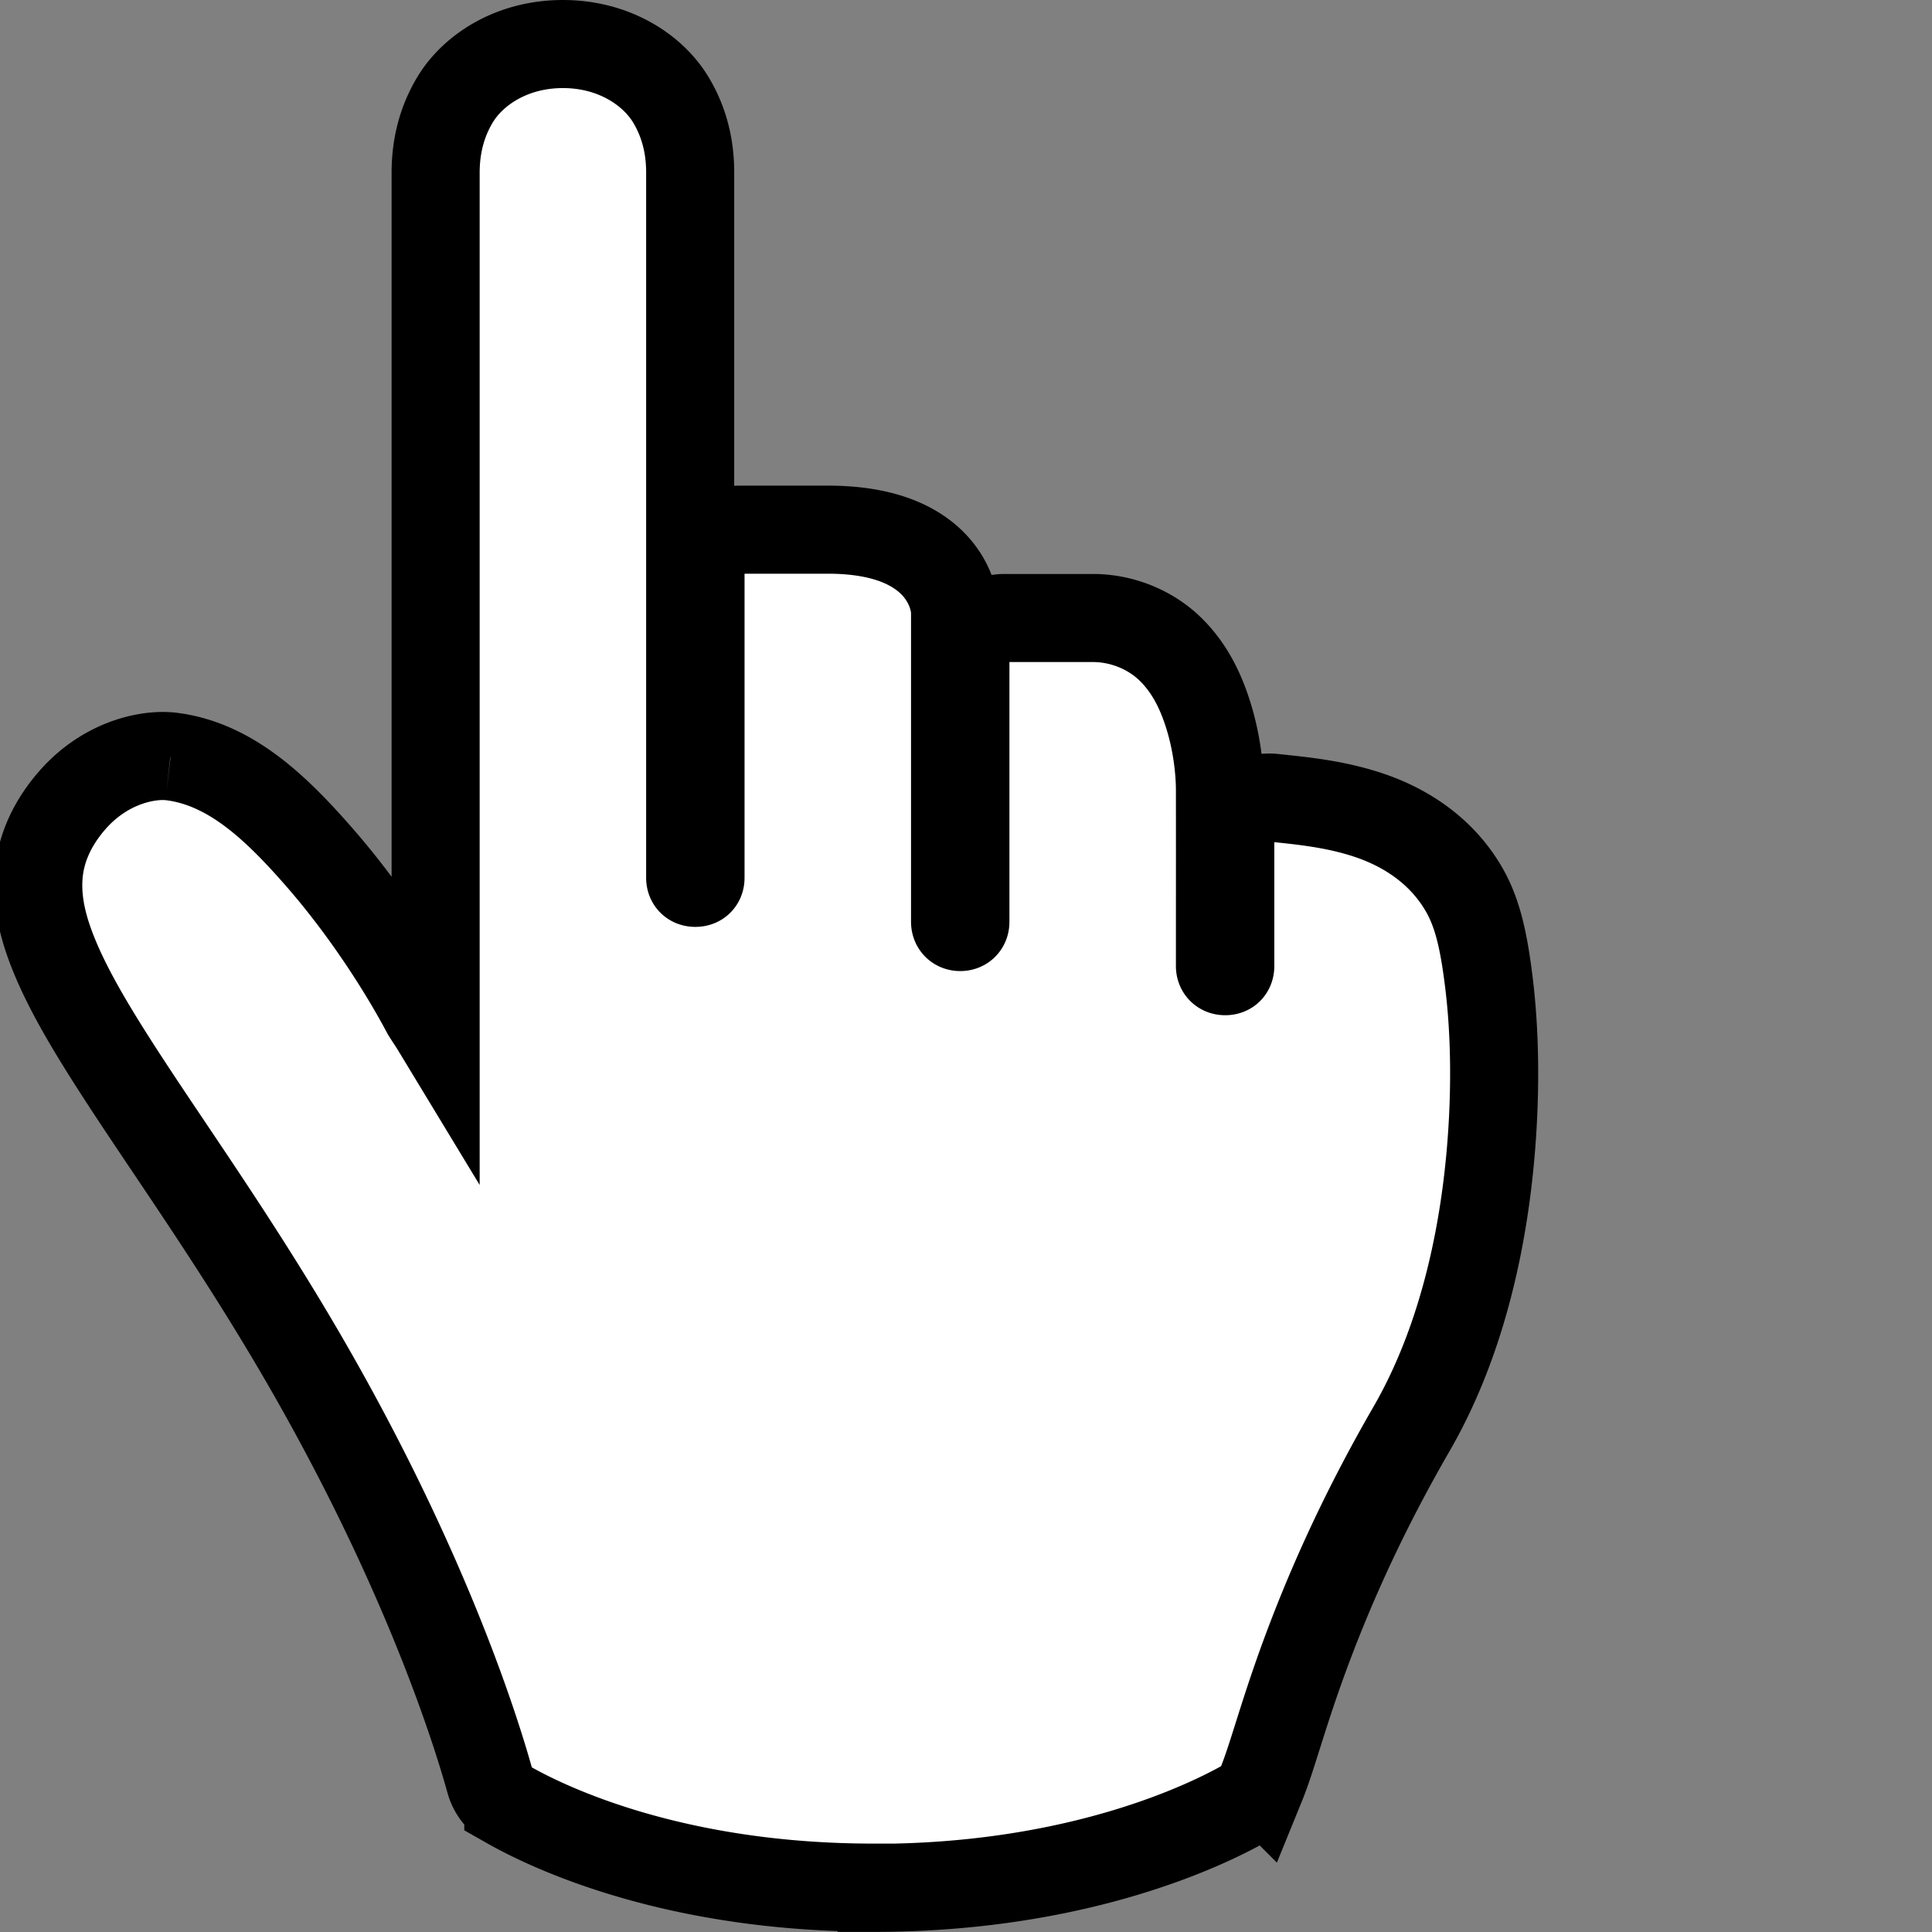 <?xml version="1.0"?><svg xmlns="http://www.w3.org/2000/svg" width="75" height="75" baseProfile="tiny-ps" version="1.2" viewBox="0 0 75 75"><rect x="0" y="0" width="75" height="75" fill="#808080" stroke="none"/><title>Posy's Cursor</title><g transform="matrix(1.278 0 0 1.278 -632.4 -160.2)"><path transform="matrix(1.341 0 0 -1.341 509.7 180)" d="m8.703-2.006c-4.497 0-7.325 1.341-8.273 1.879a0.883 0.883 0 0 0-0.416 0.531c-0.337 1.214-1.586 5.207-4.662 10.32-0.926 1.539-1.829 2.882-2.635 4.082-1.342 1.995-2.228 3.345-2.666 4.539-0.219 0.597-0.324 1.18-0.24 1.756 0.084 0.576 0.365 1.095 0.746 1.529 0.769 0.876 1.741 1.042 2.219 0.988a0.883 0.883 0 0 0 0.004 0c1.358-0.16 2.407-1.179 3.391-2.309 0.984-1.13 1.841-2.447 2.393-3.486 0.1-0.161 0.142-0.215 0.219-0.342v19.38a0.883 0.883 0 0 0 0 0.016c0.005 0.323 0.044 0.966 0.447 1.627 0.403 0.661 1.274 1.25 2.436 1.25 1.161 0 2.032-0.588 2.436-1.248 0.404-0.66 0.442-1.3 0.447-1.623a0.883 0.883 0 0 0 0-0.014v-16c0-0.074 0.041-0.115 0.117-0.115 0.078 0 0.117 0.04 0.117 0.115v7.002a0.883 0.883 0 0 0 0.883 0.883h2c1.058 0 1.79-0.251 2.264-0.66 0.473-0.409 0.6-0.907 0.617-1.16a0.883 0.883 0 0 0 2e-3 -0.062v-7c0-0.074 0.045-0.119 0.117-0.119 0.074 0 0.117 0.044 0.117 0.119v5.998a0.883 0.883 0 0 0 0.883 0.883h2c0.706 0 1.337-0.293 1.756-0.701s0.656-0.894 0.812-1.346c0.314-0.903 0.314-1.728 0.315-1.826a0.883 0.883 0 0 0 0-0.008c0.002-1.335 2.17e-4 -2.669 0-4.002 0-0.073 0.043-0.117 0.119-0.117 0.075 0 0.115 0.039 0.115 0.117v2.932a0.883 0.883 0 0 0 0.979 0.879c0.585-0.064 1.363-0.128 2.156-0.393 0.793-0.265 1.635-0.776 2.16-1.684 0.322-0.558 0.453-1.22 0.562-2.094 0.109-0.874 0.151-1.924 0.096-3.062-0.11-2.277-0.598-4.903-1.85-7.068-1.178-2.039-1.922-3.786-2.422-5.146-0.5-1.36-0.728-2.283-0.982-2.906a0.883 0.883 0 0 0-0.387-0.435c-0.899-0.505-3.805-1.904-8.391-1.904z" fill="#fff" fill-rule="evenodd" stroke="#000" stroke-width="1.995"/></g></svg>
